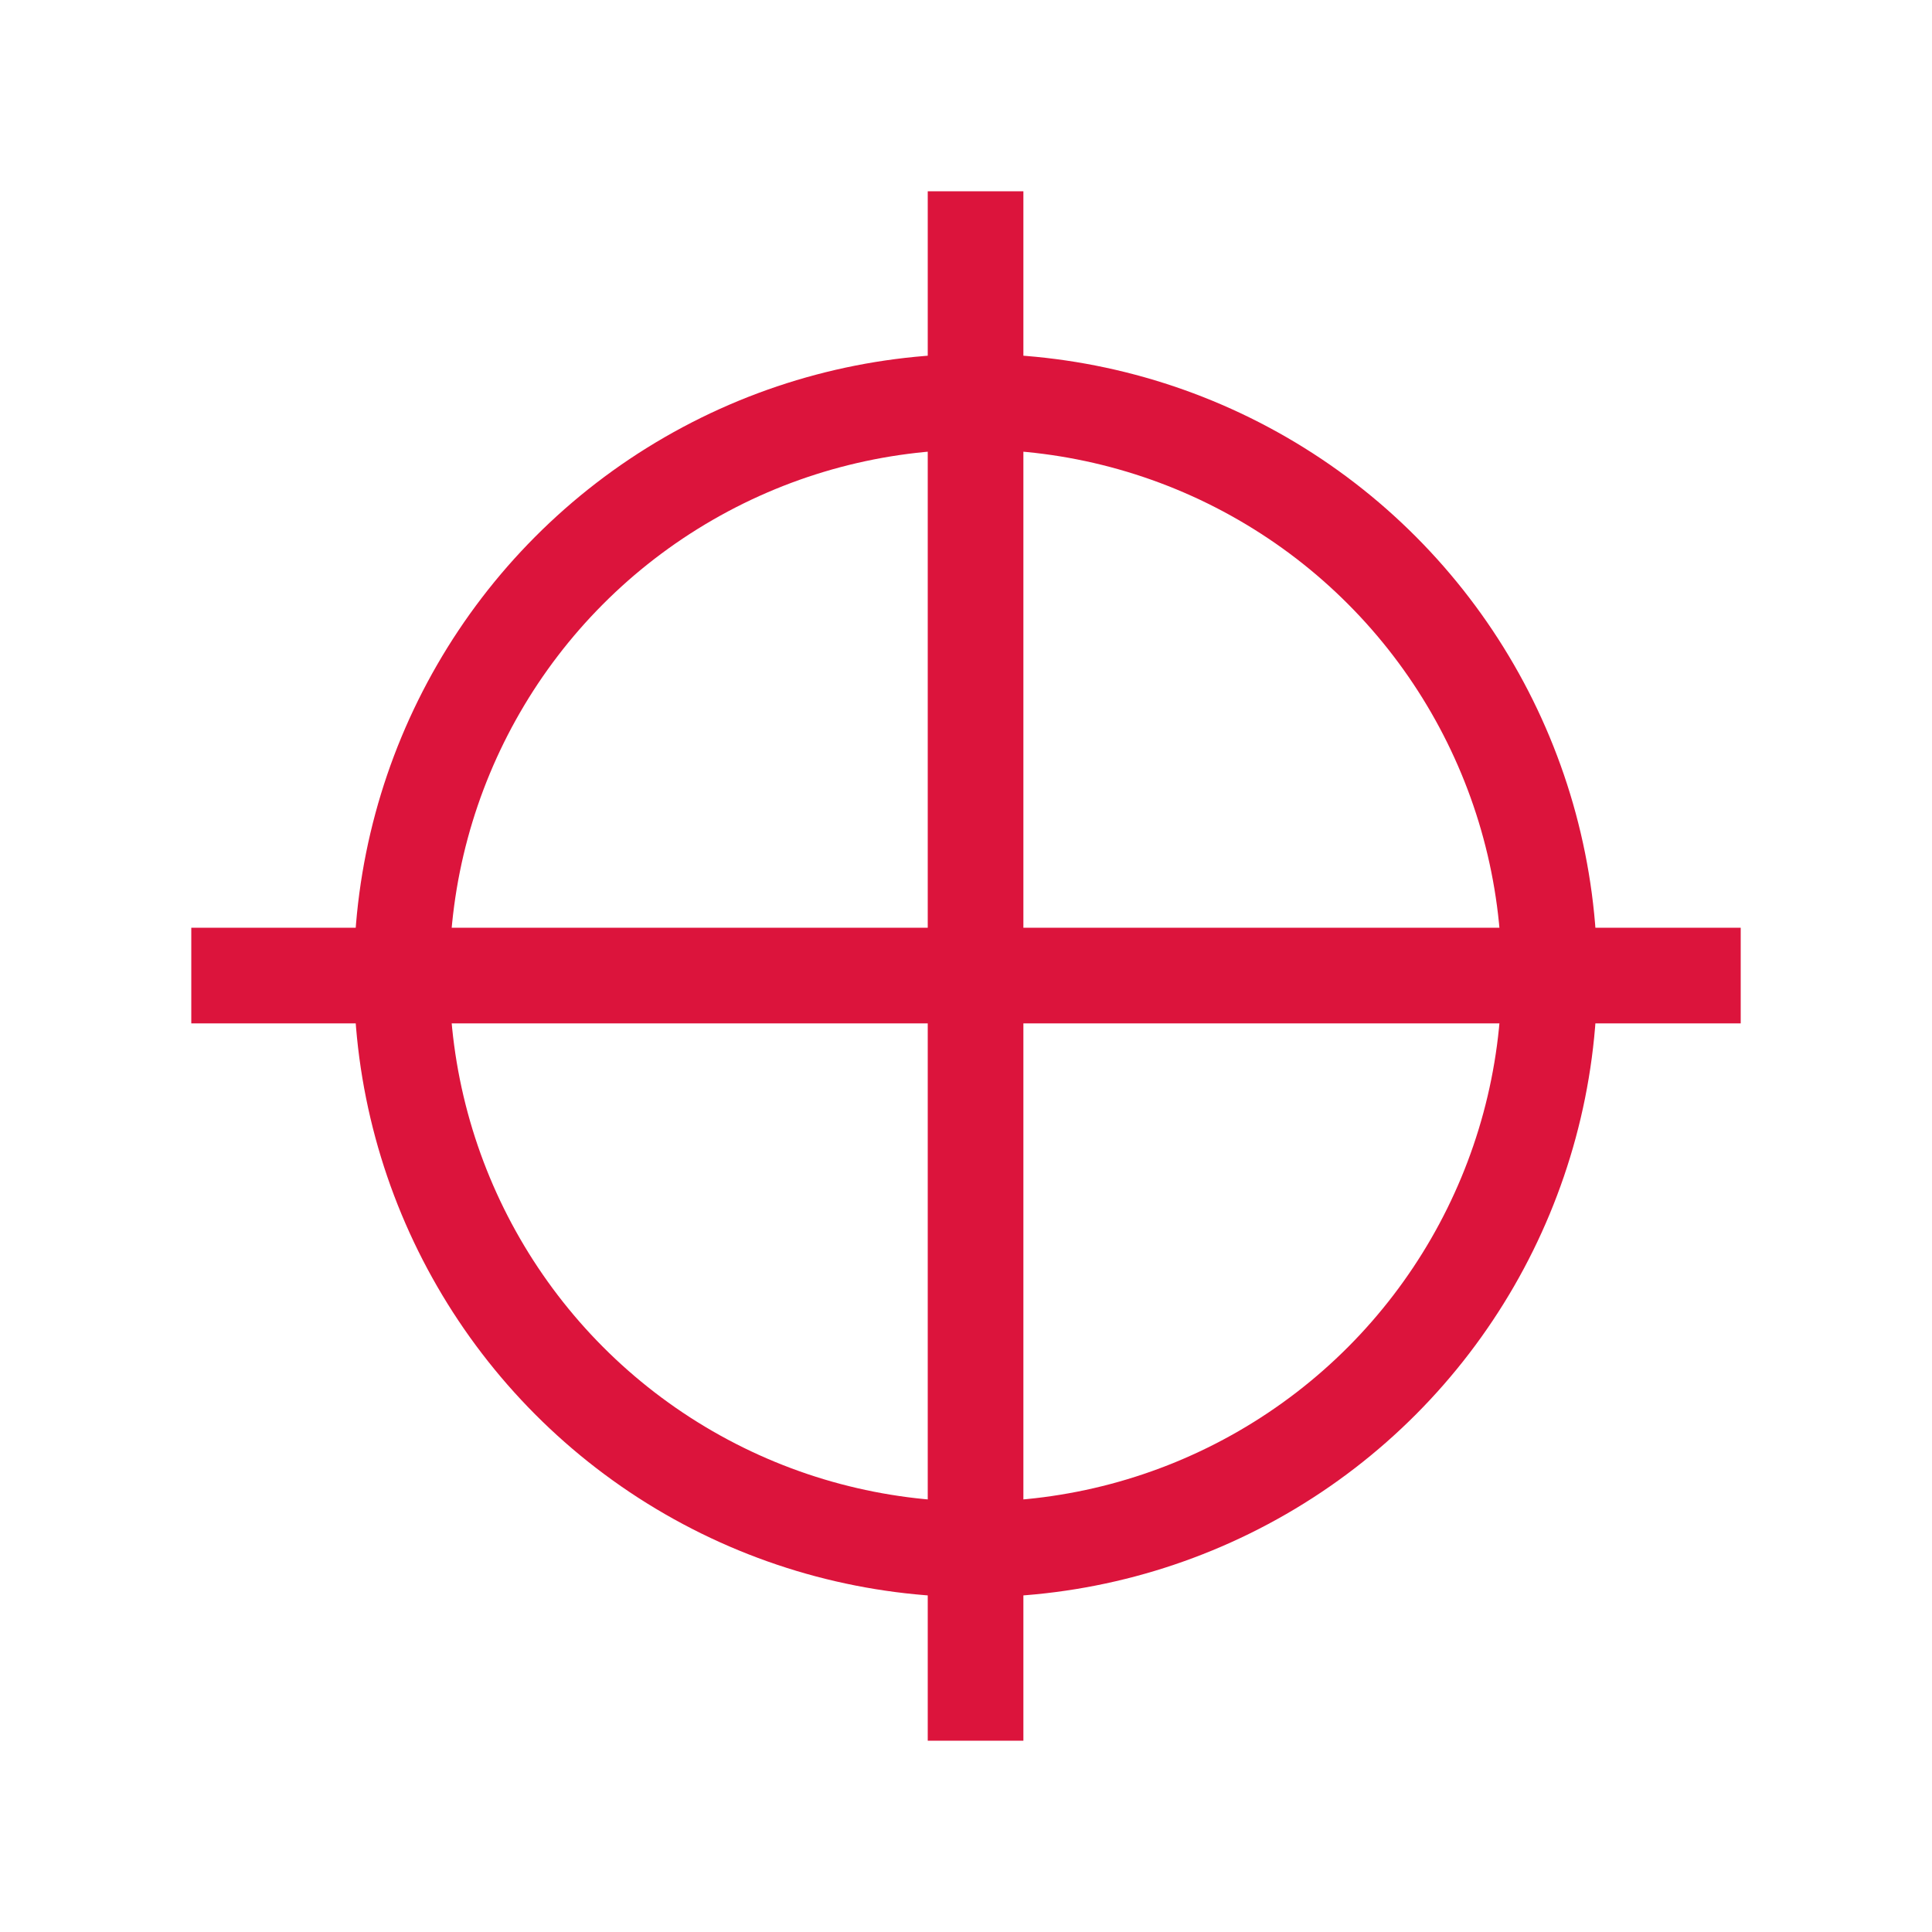 <svg xmlns="http://www.w3.org/2000/svg" viewBox="0 0 101 101" height="50" width="50">
     <circle cx="51" cy="51" r="30" stroke="crimson" fill="transparent" stroke-width="5"/>
     <line x1="10" x2="91" y1="51" y2="51" stroke="crimson" stroke-width="5"/>
      <line x1="51" x2="51" y1="10" y2="91" stroke="crimson" stroke-width="5"/>
</svg>


<!-- x1 e y1 = coordinate da cui iniziano le linea, finiscono a x2 e y2 -->